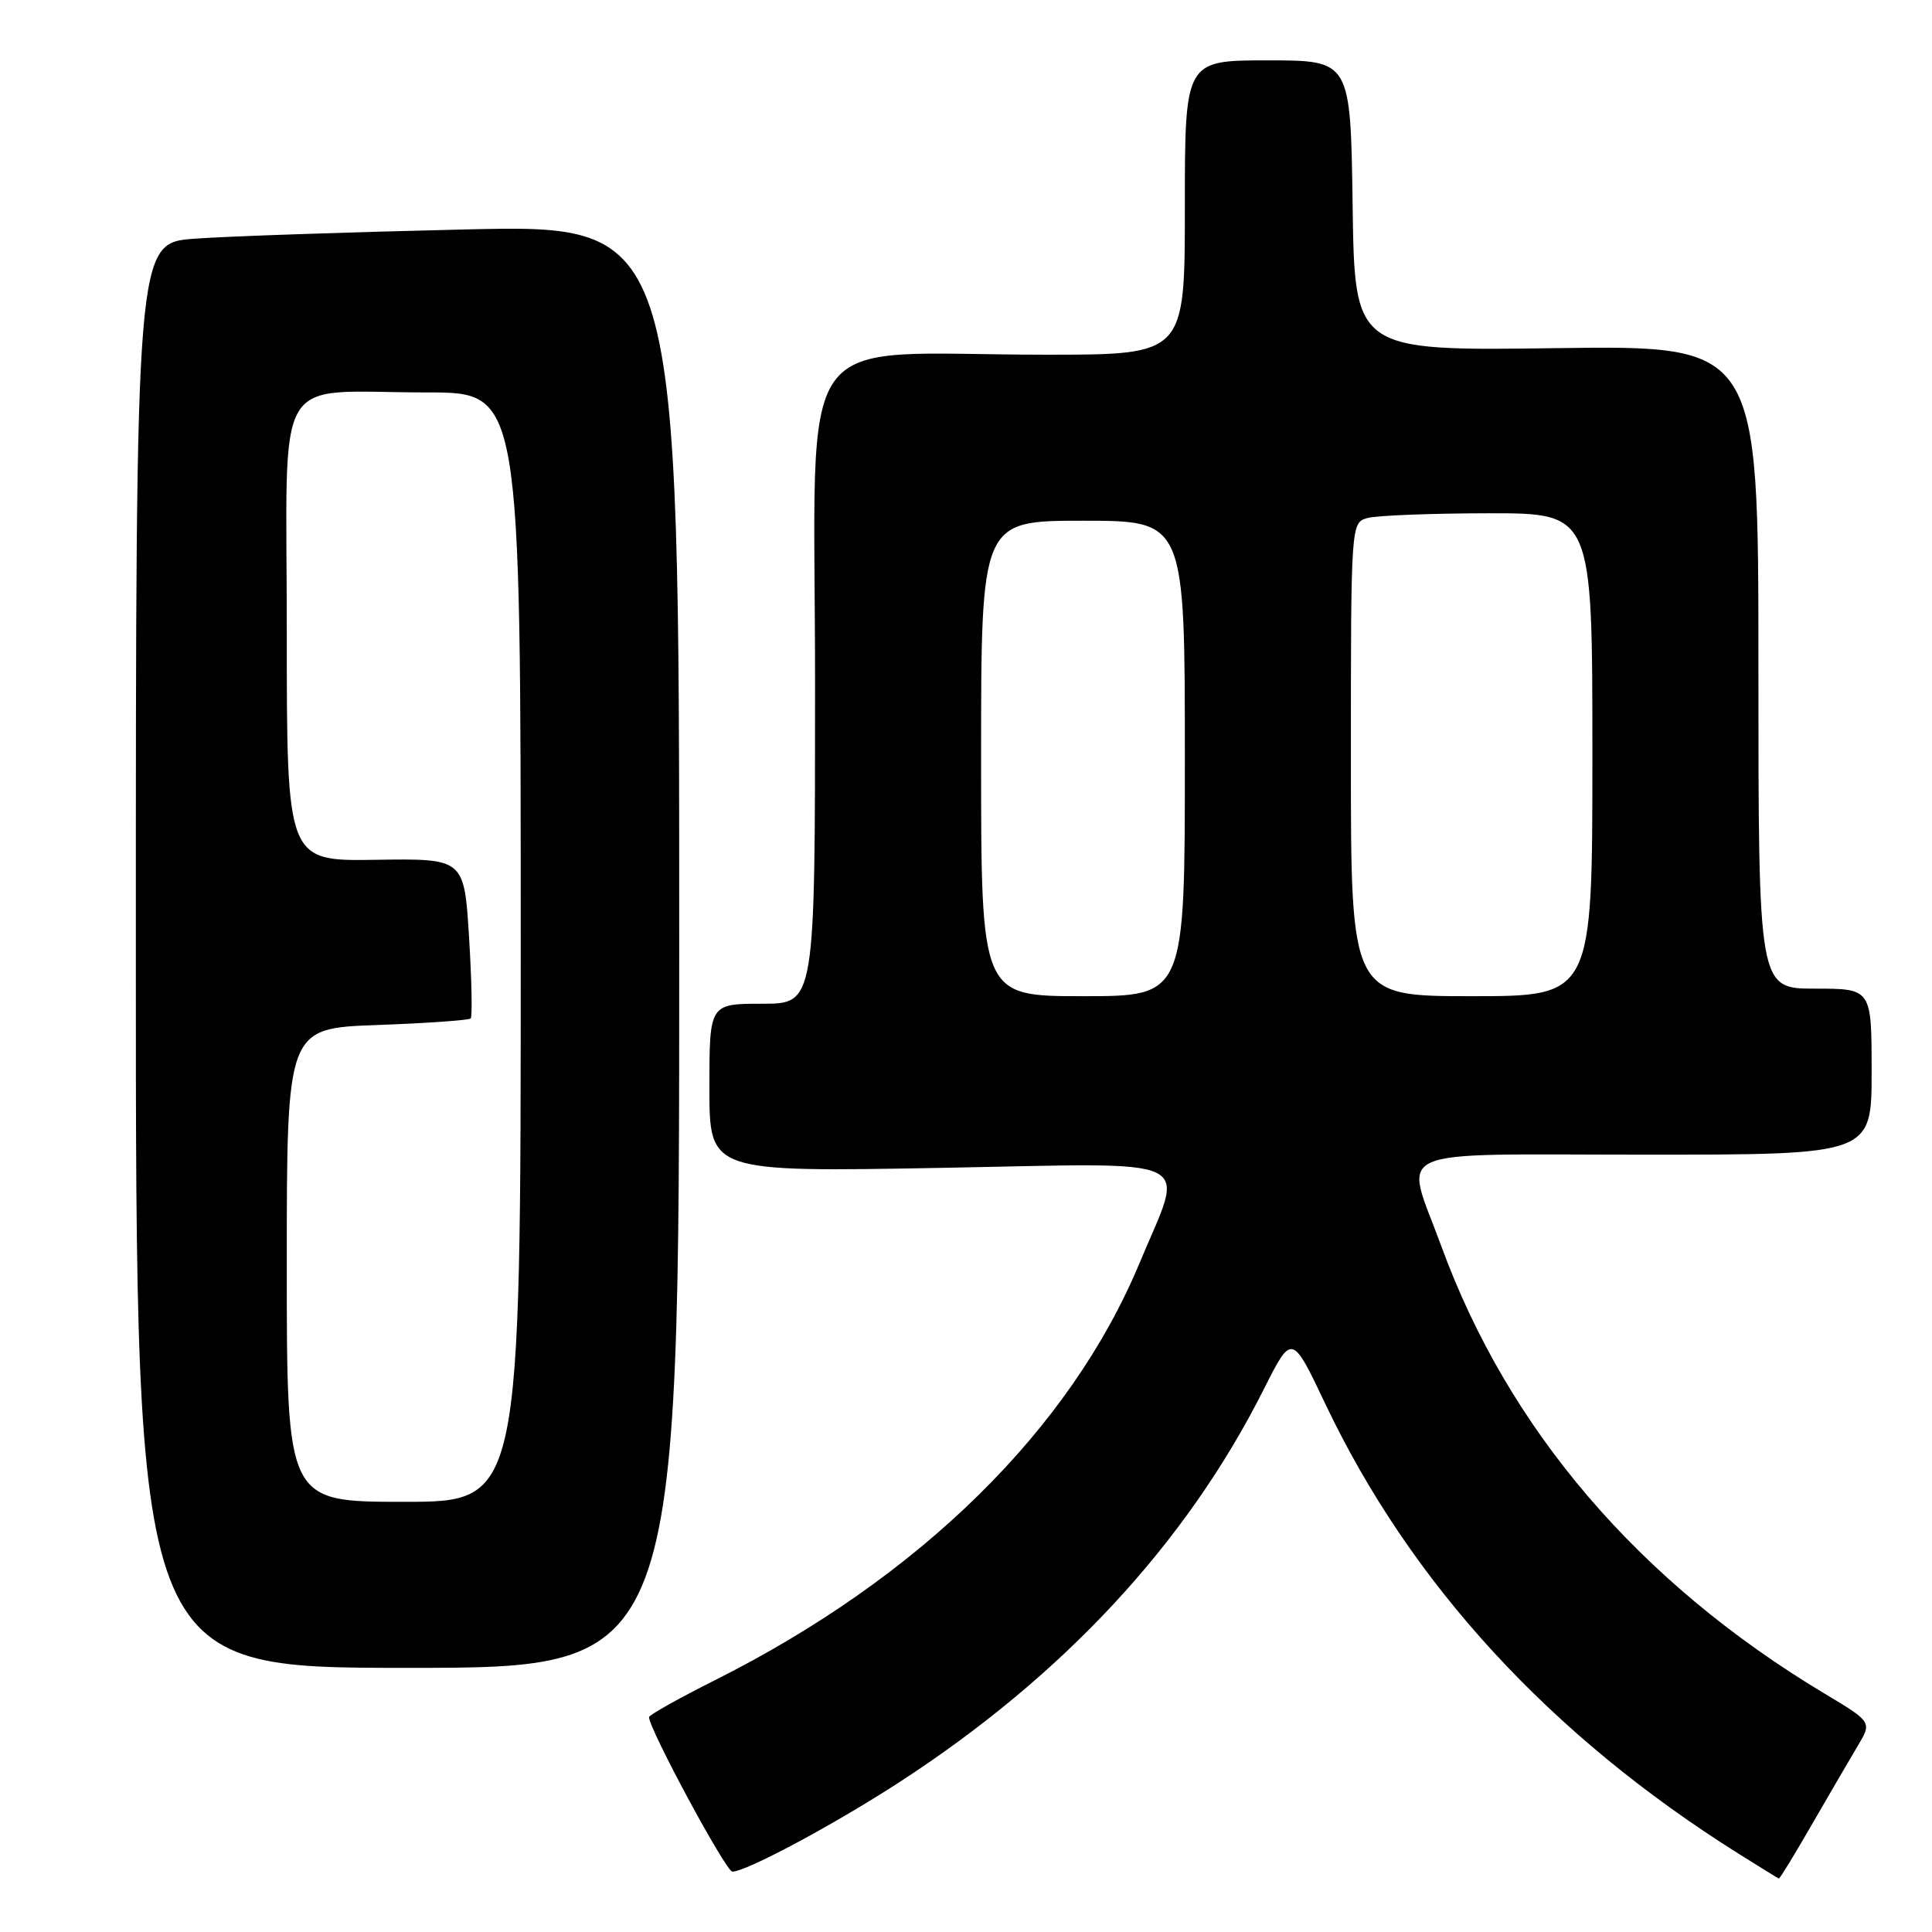<?xml version="1.0" encoding="UTF-8" standalone="no"?>
<!DOCTYPE svg PUBLIC "-//W3C//DTD SVG 1.1//EN" "http://www.w3.org/Graphics/SVG/1.1/DTD/svg11.dtd" >
<svg xmlns="http://www.w3.org/2000/svg" xmlns:xlink="http://www.w3.org/1999/xlink" version="1.1" viewBox="0 0 256 256">
 <g >
 <path fill="currentColor"
d=" M 240.09 241.75 C 242.39 237.76 245.12 233.08 246.16 231.34 C 248.05 228.18 248.05 228.18 241.78 224.42 C 217.20 209.69 199.86 189.44 190.97 165.09 C 186.09 151.72 183.22 153.00 218.00 153.00 C 248.00 153.00 248.00 153.00 248.00 142.00 C 248.00 131.00 248.00 131.00 240.50 131.00 C 233.00 131.00 233.00 131.00 233.00 88.38 C 233.00 45.77 233.00 45.77 206.25 46.13 C 179.50 46.50 179.50 46.50 179.23 27.25 C 178.96 8.00 178.96 8.00 167.98 8.00 C 157.00 8.00 157.00 8.00 157.00 27.50 C 157.00 47.00 157.00 47.00 138.65 47.00 C 104.48 47.00 108.00 41.99 108.00 90.64 C 108.00 133.00 108.00 133.00 101.00 133.00 C 94.00 133.00 94.00 133.00 94.00 144.15 C 94.00 155.30 94.00 155.30 124.61 154.75 C 159.62 154.11 157.02 152.88 151.00 167.35 C 141.81 189.42 121.91 208.98 94.80 222.60 C 89.96 225.03 86.00 227.25 86.00 227.53 C 86.00 229.10 96.19 248.00 97.04 248.00 C 98.87 248.00 110.31 241.88 119.00 236.26 C 140.83 222.12 157.17 204.54 167.45 184.10 C 171.18 176.69 171.18 176.69 175.61 186.02 C 186.95 209.88 205.44 229.99 230.44 245.67 C 233.22 247.41 235.59 248.88 235.71 248.92 C 235.82 248.96 237.79 245.74 240.09 241.75 Z  M 90.00 125.38 C 90.00 29.76 90.00 29.76 61.75 30.40 C 46.21 30.76 30.01 31.31 25.75 31.63 C 18.00 32.21 18.00 32.21 18.00 126.60 C 18.00 221.00 18.00 221.00 54.00 221.00 C 90.00 221.00 90.00 221.00 90.00 125.38 Z  M 130.00 100.50 C 130.00 69.00 130.00 69.00 143.50 69.00 C 157.00 69.00 157.00 69.00 157.00 100.50 C 157.00 132.00 157.00 132.00 143.50 132.00 C 130.00 132.00 130.00 132.00 130.00 100.50 Z  M 179.00 100.62 C 179.00 69.23 179.00 69.23 181.25 68.63 C 182.49 68.30 189.69 68.02 197.25 68.01 C 211.00 68.00 211.00 68.00 211.00 100.00 C 211.00 132.00 211.00 132.00 195.00 132.00 C 179.00 132.00 179.00 132.00 179.00 100.62 Z  M 38.00 167.62 C 38.00 136.25 38.00 136.25 49.97 135.82 C 56.55 135.58 62.13 135.19 62.37 134.95 C 62.60 134.70 62.50 129.83 62.15 124.13 C 61.50 113.75 61.50 113.75 49.75 113.93 C 38.00 114.11 38.00 114.11 38.00 83.68 C 38.00 48.36 35.86 52.00 56.62 52.00 C 69.00 52.00 69.00 52.00 69.00 125.50 C 69.00 199.00 69.00 199.00 53.50 199.00 C 38.00 199.00 38.00 199.00 38.00 167.62 Z "/>
</g>
</svg>